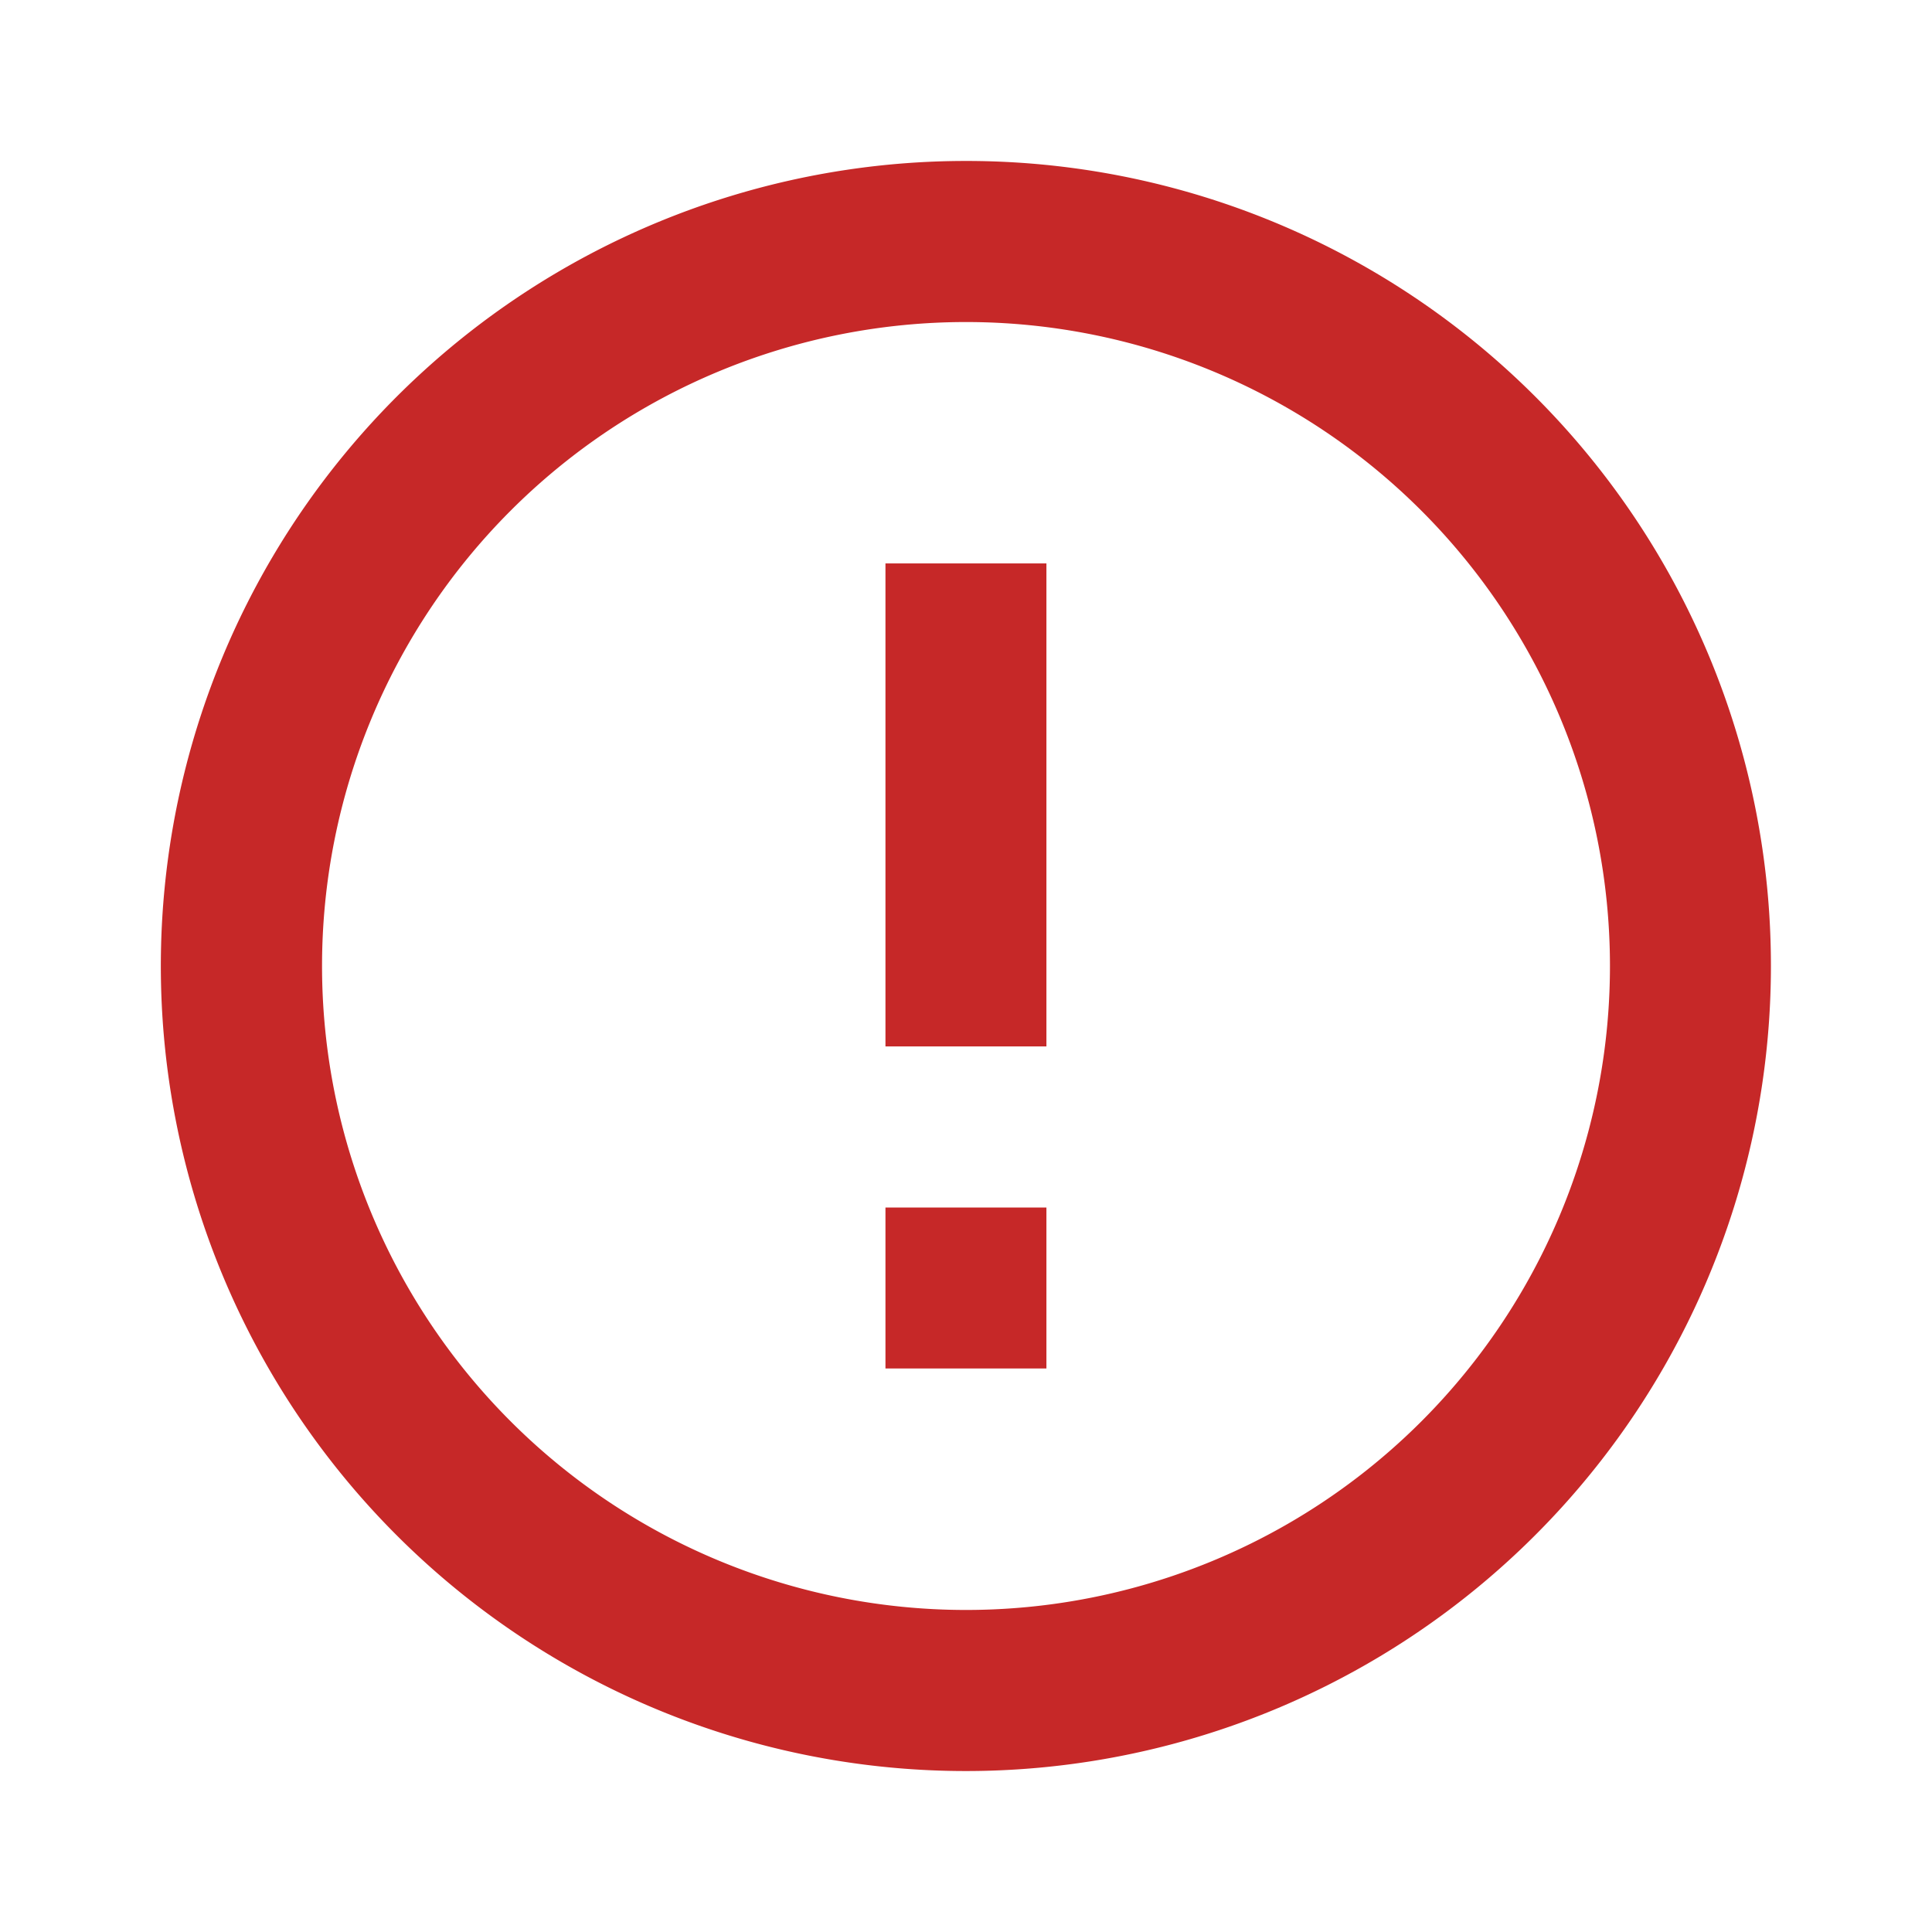 <svg xmlns="http://www.w3.org/2000/svg" width="16" height="16" viewBox="0 0 16 16"><defs><style>.a{fill:#fff;fill-rule:evenodd;}.b{fill:#c62828;}</style></defs><g transform="translate(1236 1259)"><path class="a" d="M0,0H16V16H0Z" transform="translate(-1236 -1259)"/><path class="b" d="M8,10.667H9.333V12H8ZM8,5.333H9.333v4H8ZM8.66,2a6.667,6.667,0,1,0,6.673,6.667A6.663,6.663,0,0,0,8.66,2Zm.007,12A5.333,5.333,0,1,1,14,8.667,5.332,5.332,0,0,1,8.667,14Z" transform="translate(-1236.667 -1259.667)"/></g></svg>